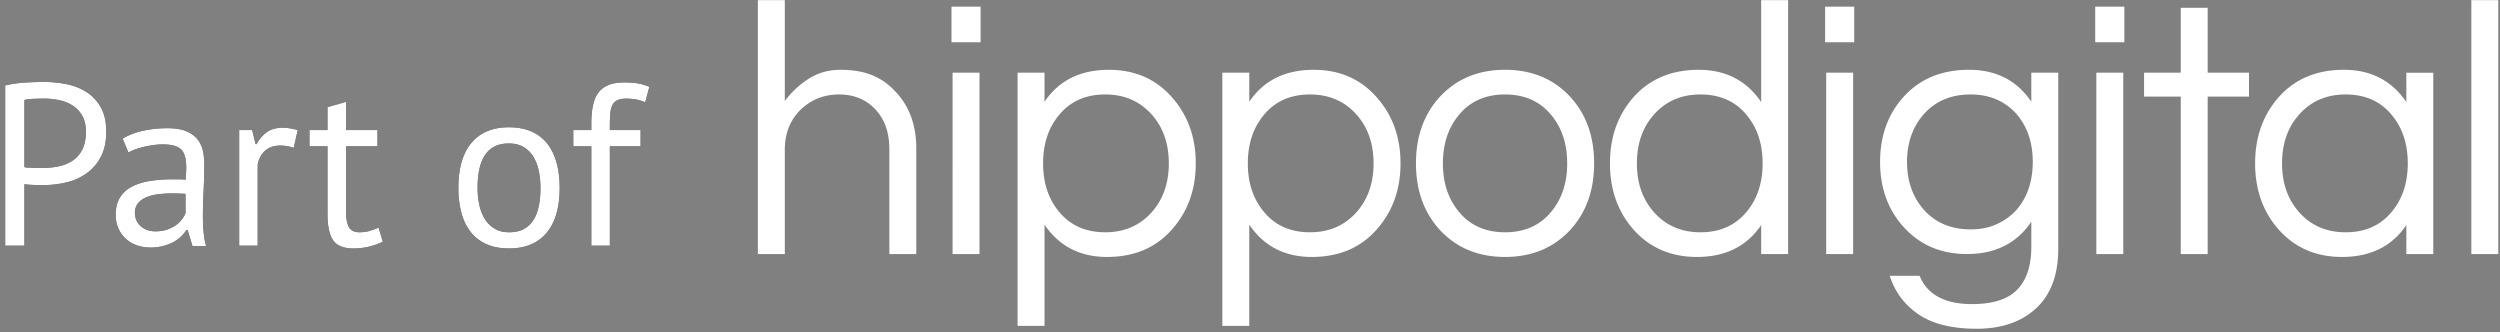 <svg width="173" height="23" viewBox="0 0 173 23" version="1.1" xmlns="http://www.w3.org/2000/svg"><rect x="0" y="0" width="173" height="23" fill="#808080" stroke="none"/><g id="Page-1" stroke="none" stroke-width="1" fill="none" fill-rule="evenodd"><g id="logo-hippodigital" fill-rule="nonzero"><g id="Group-2" transform="translate(52)" fill="#FFF"><path d="M84.254 4.83c1.88 0 3.318.737 4.313 2.209V5.03h1.864v12.173c0 1.807-.51 3.183-1.529 4.128-1.019.945-2.39 1.418-4.114 1.418-1.724 0-3.07-.335-4.04-1.004-.969-.669-1.628-1.556-1.976-2.66h2.064c.53 1.305 1.74 1.958 3.63 1.958 1.44 0 2.485-.335 3.131-1.004.647-.67.97-1.657.97-2.962v-1.732c-1.011 1.49-2.495 2.234-4.45 2.234-1.79 0-3.248-.619-4.375-1.857-1.094-1.205-1.64-2.71-1.64-4.518 0-1.807.546-3.313 1.64-4.518 1.127-1.238 2.63-1.857 4.512-1.857zm-45.354 0c1.79 0 3.24.627 4.35 1.882 1.11 1.239 1.666 2.77 1.666 4.594 0 1.823-.556 3.354-1.666 4.592-1.11 1.256-2.602 1.883-4.474 1.883-1.873 0-3.315-.745-4.326-2.234v7.003h-1.864V5.03h1.864v2.01c.995-1.472 2.478-2.209 4.45-2.209zm-14.17 0c1.79 0 3.24.627 4.351 1.882 1.11 1.239 1.666 2.77 1.666 4.594 0 1.823-.556 3.354-1.666 4.592-1.11 1.256-2.602 1.883-4.475 1.883-1.872 0-3.314-.745-4.325-2.234v7.003h-1.864V5.03h1.864v2.01c.995-1.472 2.477-2.209 4.45-2.209zm27.42 0c1.855 0 3.364.627 4.524 1.883 1.094 1.204 1.64 2.735 1.64 4.593 0 1.857-.546 3.388-1.64 4.592-1.16 1.255-2.669 1.883-4.524 1.883-1.857 0-3.365-.628-4.525-1.883-1.093-1.204-1.64-2.735-1.64-4.592 0-1.858.547-3.389 1.64-4.593 1.16-1.256 2.668-1.883 4.525-1.883zM71.738.011v17.57h-1.864v-2.009c-.995 1.473-2.478 2.209-4.45 2.209-1.79 0-3.248-.628-4.375-1.883-1.094-1.237-1.64-2.769-1.64-4.592 0-1.824.546-3.355 1.64-4.593 1.127-1.256 2.627-1.883 4.5-1.883 1.872 0 3.314.745 4.325 2.234V.011h1.864zm38.455 4.819c1.873 0 3.314.745 4.326 2.234V5.031h1.864v12.55h-1.864v-2.009c-.995 1.473-2.478 2.209-4.45 2.209-1.79 0-3.249-.628-4.375-1.883-1.094-1.237-1.64-2.769-1.64-4.592 0-1.824.546-3.355 1.64-4.593 1.126-1.256 2.626-1.883 4.499-1.883zM100.771.539V5.03h2.86v1.657h-2.86V17.58h-1.863V6.687H96.37V5.03h2.537V.54h1.863zM15.781 5.03v12.55h-1.863V5.03h1.864zm60.456 0v12.55h-1.864V5.03h1.864zm18.693 0v12.55h-1.864V5.03h1.864zM120.882.01v17.57h-1.865V.01h1.865zM2.309.011V6.99a6.27 6.27 0 0 1 1.64-1.532c.647-.417 1.384-.627 2.213-.627.828 0 1.541.117 2.138.351a4.337 4.337 0 0 1 1.566 1.055c1.027 1.02 1.541 2.367 1.541 4.04v7.304H9.543v-7.253c0-1.155-.323-2.075-.97-2.761-.646-.686-1.483-1.03-2.51-1.03-1.045 0-1.931.352-2.66 1.055-.73.72-1.094 1.64-1.094 2.76v7.23H.444V.01H2.31zm49.84 6.526c-1.342 0-2.403.468-3.181 1.405-.746.887-1.119 2.008-1.119 3.364 0 1.355.373 2.476 1.119 3.363.778.937 1.84 1.405 3.182 1.405 1.342 0 2.402-.468 3.182-1.405.745-.887 1.118-2.008 1.118-3.363 0-1.356-.373-2.477-1.118-3.364-.78-.937-1.84-1.405-3.182-1.405zm58.168 0c-1.326 0-2.403.468-3.231 1.405-.78.887-1.169 2.008-1.169 3.364 0 1.355.39 2.476 1.169 3.363.828.937 1.905 1.405 3.231 1.405 1.343 0 2.403-.468 3.182-1.405.746-.887 1.119-2.008 1.119-3.363 0-1.356-.373-2.477-1.119-3.364-.779-.937-1.84-1.405-3.182-1.405zm-44.644 0c-1.327 0-2.404.468-3.232 1.405-.78.887-1.168 2.008-1.168 3.364 0 1.355.389 2.476 1.168 3.363.828.937 1.905 1.405 3.232 1.405 1.342 0 2.402-.468 3.181-1.405.746-.887 1.12-2.008 1.12-3.363 0-1.356-.374-2.477-1.12-3.364-.779-.937-1.84-1.405-3.181-1.405zm-41.19 0c-1.343 0-2.404.468-3.183 1.405-.745.887-1.118 2.008-1.118 3.364 0 1.355.373 2.476 1.118 3.363.78.937 1.84 1.405 3.182 1.405 1.326 0 2.403-.468 3.232-1.405.779-.887 1.168-2.008 1.168-3.363 0-1.356-.39-2.477-1.168-3.364-.829-.937-1.906-1.405-3.232-1.405zm14.169 0c-1.343 0-2.404.468-3.182 1.405-.746.887-1.12 2.008-1.12 3.364 0 1.355.374 2.476 1.12 3.363.778.937 1.839 1.405 3.182 1.405 1.325 0 2.402-.468 3.231-1.405.779-.887 1.168-2.008 1.168-3.363 0-1.356-.39-2.477-1.168-3.364-.829-.937-1.906-1.405-3.231-1.405zm45.714 0c-1.343 0-2.42.452-3.232 1.355-.78.887-1.168 1.991-1.168 3.313s.389 2.426 1.168 3.313c.812.904 1.89 1.355 3.232 1.355.679 0 1.284-.12 1.814-.364.53-.242.986-.573 1.367-.99.746-.87 1.12-1.975 1.12-3.314s-.374-2.443-1.12-3.313c-.812-.903-1.872-1.355-3.181-1.355zM76.312.463v2.46h-2.014V.463h2.014zm18.693 0v2.46H92.99V.463h2.014zm-79.148 0v2.46h-2.014V.463h2.014z" id="Combined-Shape"/></g><g id="Part-of" transform="translate(0 5)"><g id="Partof"><g id="path-1-link" fill="#000"><path d="M.36.912A8.08 8.08 0 0 1 1.672.72c.47-.032.933-.048 1.392-.048.49 0 .99.048 1.496.144.507.096.968.272 1.384.528.416.256.755.608 1.016 1.056.261.448.392 1.019.392 1.712 0 .683-.123 1.259-.368 1.728-.245.47-.57.85-.976 1.144a3.95 3.95 0 0 1-1.392.632A6.769 6.769 0 0 1 3 7.808h-.264a9.62 9.62 0 0 1-.776-.032 2.75 2.75 0 0 1-.272-.032V12H.36V.912zm2.736.912c-.277 0-.544.005-.8.016-.256.01-.459.037-.608.08v4.64a.85.85 0 0 0 .256.04l.368.016c.128.005.25.008.368.008h.256c.363 0 .723-.035 1.08-.104a2.8 2.8 0 0 0 .968-.376c.288-.181.52-.437.696-.768.176-.33.264-.752.264-1.264 0-.437-.083-.803-.248-1.096a1.983 1.983 0 0 0-.656-.704 2.765 2.765 0 0 0-.92-.376 4.78 4.78 0 0 0-1.024-.112zm5.392 2.768a4.609 4.609 0 0 1 1.416-.544 7.911 7.911 0 0 1 1.688-.176c.555 0 1 .075 1.336.224.336.15.592.344.768.584a2 2 0 0 1 .352.792c.059.288.088.576.088.864 0 .64-.016 1.264-.048 1.872a32.951 32.951 0 0 0-.048 1.728c0 .395.016.768.048 1.12.032.352.09.677.176.976h-.944l-.336-1.12h-.08c-.096.15-.216.296-.36.44a2.308 2.308 0 0 1-.52.384 3.284 3.284 0 0 1-1.616.392c-.341 0-.659-.053-.952-.16A2.132 2.132 0 0 1 8.192 10.8a2.311 2.311 0 0 1-.184-.944c0-.47.096-.861.288-1.176.192-.315.461-.565.808-.752a3.99 3.99 0 0 1 1.248-.4 9.922 9.922 0 0 1 1.608-.12h.44c.144 0 .29.01.44.032.032-.32.048-.608.048-.864 0-.587-.117-.997-.352-1.232s-.661-.352-1.28-.352a4.55 4.55 0 0 0-.584.04 7.34 7.34 0 0 0-.64.112 5.326 5.326 0 0 0-.624.176c-.197.07-.37.147-.52.232l-.4-.96zm2.272 6.416c.299 0 .565-.04.8-.12.235-.08.437-.181.608-.304a1.936 1.936 0 0 0 .672-.84V8.416a12.398 12.398 0 0 0-.912-.032c-.33 0-.653.019-.968.056a3.064 3.064 0 0 0-.832.208c-.24.101-.432.24-.576.416a1.014 1.014 0 0 0-.216.664c0 .373.133.68.4.92s.608.36 1.024.36zm9.568-5.776a2.885 2.885 0 0 0-.912-.16c-.459 0-.821.125-1.088.376-.267.25-.432.568-.496.952V12h-1.28V4h.896l.24.976h.064c.203-.363.445-.643.728-.84.283-.197.643-.296 1.08-.296.31 0 .656.053 1.04.16l-.272 1.232zM21.416 4h1.248V2.416l1.28-.368V4h2.176v1.12h-2.176v4.432c0 .555.07.947.208 1.176.139.23.373.344.704.344.277 0 .512-.03.704-.088.192-.059.405-.136.64-.232l.288.976c-.288.139-.603.25-.944.336a4.56 4.56 0 0 1-1.104.128c-.65 0-1.11-.184-1.376-.552-.267-.368-.4-.984-.4-1.848V5.12h-1.248V4zM31.72 8c0-1.355.301-2.392.904-3.112.603-.72 1.47-1.08 2.6-1.08.597 0 1.117.099 1.56.296.443.197.808.48 1.096.848.288.368.501.81.64 1.328.139.517.208 1.09.208 1.72 0 1.355-.301 2.392-.904 3.112-.603.72-1.47 1.08-2.6 1.08-.597 0-1.117-.099-1.56-.296a2.83 2.83 0 0 1-1.096-.848 3.667 3.667 0 0 1-.64-1.328A6.639 6.639 0 0 1 31.72 8zm1.328 0c0 .405.04.795.12 1.168.08.373.205.699.376.976.17.277.395.501.672.672.277.17.613.256 1.008.256 1.45.01 2.176-1.013 2.176-3.072 0-.416-.04-.81-.12-1.184a3.079 3.079 0 0 0-.376-.976 1.953 1.953 0 0 0-.672-.664c-.277-.165-.613-.248-1.008-.248-1.45-.01-2.176 1.013-2.176 3.072zm6.624-4h1.248v-.448c0-.49.04-.917.12-1.28.08-.363.21-.659.392-.888.181-.23.416-.4.704-.512.288-.112.645-.168 1.072-.168.341 0 .643.021.904.064s.536.123.824.24l-.288 1.072a2.758 2.758 0 0 0-.696-.208 4.266 4.266 0 0 0-.616-.048c-.277 0-.493.043-.648.128a.747.747 0 0 0-.336.376c-.07.165-.112.368-.128.608s-.024.52-.024.84V4h2.128v1.12H42.2V12h-1.28V5.12h-1.248V4z" id="path-1"/></g><g id="path-1-link" fill="#FFF"><path d="M.36.912A8.08 8.08 0 0 1 1.672.72c.47-.032.933-.048 1.392-.048.49 0 .99.048 1.496.144.507.096.968.272 1.384.528.416.256.755.608 1.016 1.056.261.448.392 1.019.392 1.712 0 .683-.123 1.259-.368 1.728-.245.47-.57.85-.976 1.144a3.95 3.95 0 0 1-1.392.632A6.769 6.769 0 0 1 3 7.808h-.264a9.62 9.62 0 0 1-.776-.032 2.75 2.75 0 0 1-.272-.032V12H.36V.912zm2.736.912c-.277 0-.544.005-.8.016-.256.01-.459.037-.608.08v4.64a.85.85 0 0 0 .256.04l.368.016c.128.005.25.008.368.008h.256c.363 0 .723-.035 1.08-.104a2.8 2.8 0 0 0 .968-.376c.288-.181.52-.437.696-.768.176-.33.264-.752.264-1.264 0-.437-.083-.803-.248-1.096a1.983 1.983 0 0 0-.656-.704 2.765 2.765 0 0 0-.92-.376 4.78 4.78 0 0 0-1.024-.112zm5.392 2.768a4.609 4.609 0 0 1 1.416-.544 7.911 7.911 0 0 1 1.688-.176c.555 0 1 .075 1.336.224.336.15.592.344.768.584a2 2 0 0 1 .352.792c.059.288.088.576.088.864 0 .64-.016 1.264-.048 1.872a32.951 32.951 0 0 0-.048 1.728c0 .395.016.768.048 1.12.032.352.09.677.176.976h-.944l-.336-1.12h-.08c-.096.15-.216.296-.36.44a2.308 2.308 0 0 1-.52.384 3.284 3.284 0 0 1-1.616.392c-.341 0-.659-.053-.952-.16A2.132 2.132 0 0 1 8.192 10.8a2.311 2.311 0 0 1-.184-.944c0-.47.096-.861.288-1.176.192-.315.461-.565.808-.752a3.99 3.99 0 0 1 1.248-.4 9.922 9.922 0 0 1 1.608-.12h.44c.144 0 .29.01.44.032.032-.32.048-.608.048-.864 0-.587-.117-.997-.352-1.232s-.661-.352-1.28-.352a4.55 4.55 0 0 0-.584.04 7.34 7.34 0 0 0-.64.112 5.326 5.326 0 0 0-.624.176c-.197.07-.37.147-.52.232l-.4-.96zm2.272 6.416c.299 0 .565-.04.8-.12.235-.08.437-.181.608-.304a1.936 1.936 0 0 0 .672-.84V8.416a12.398 12.398 0 0 0-.912-.032c-.33 0-.653.019-.968.056a3.064 3.064 0 0 0-.832.208c-.24.101-.432.24-.576.416a1.014 1.014 0 0 0-.216.664c0 .373.133.68.4.92s.608.36 1.024.36zm9.568-5.776a2.885 2.885 0 0 0-.912-.16c-.459 0-.821.125-1.088.376-.267.25-.432.568-.496.952V12h-1.28V4h.896l.24.976h.064c.203-.363.445-.643.728-.84.283-.197.643-.296 1.08-.296.31 0 .656.053 1.04.16l-.272 1.232zM21.416 4h1.248V2.416l1.28-.368V4h2.176v1.12h-2.176v4.432c0 .555.07.947.208 1.176.139.23.373.344.704.344.277 0 .512-.03.704-.088.192-.059.405-.136.64-.232l.288.976c-.288.139-.603.25-.944.336a4.56 4.56 0 0 1-1.104.128c-.65 0-1.11-.184-1.376-.552-.267-.368-.4-.984-.4-1.848V5.12h-1.248V4zM31.72 8c0-1.355.301-2.392.904-3.112.603-.72 1.47-1.08 2.6-1.08.597 0 1.117.099 1.56.296.443.197.808.48 1.096.848.288.368.501.81.64 1.328.139.517.208 1.09.208 1.72 0 1.355-.301 2.392-.904 3.112-.603.72-1.47 1.08-2.6 1.08-.597 0-1.117-.099-1.56-.296a2.83 2.83 0 0 1-1.096-.848 3.667 3.667 0 0 1-.64-1.328A6.639 6.639 0 0 1 31.72 8zm1.328 0c0 .405.04.795.12 1.168.08.373.205.699.376.976.17.277.395.501.672.672.277.17.613.256 1.008.256 1.45.01 2.176-1.013 2.176-3.072 0-.416-.04-.81-.12-1.184a3.079 3.079 0 0 0-.376-.976 1.953 1.953 0 0 0-.672-.664c-.277-.165-.613-.248-1.008-.248-1.45-.01-2.176 1.013-2.176 3.072zm6.624-4h1.248v-.448c0-.49.04-.917.12-1.28.08-.363.21-.659.392-.888.181-.23.416-.4.704-.512.288-.112.645-.168 1.072-.168.341 0 .643.021.904.064s.536.123.824.24l-.288 1.072a2.758 2.758 0 0 0-.696-.208 4.266 4.266 0 0 0-.616-.048c-.277 0-.493.043-.648.128a.747.747 0 0 0-.336.376c-.07.165-.112.368-.128.608s-.024.52-.024.84V4h2.128v1.12H42.2V12h-1.28V5.12h-1.248V4z" id="path-1"/></g></g></g></g></g></svg>